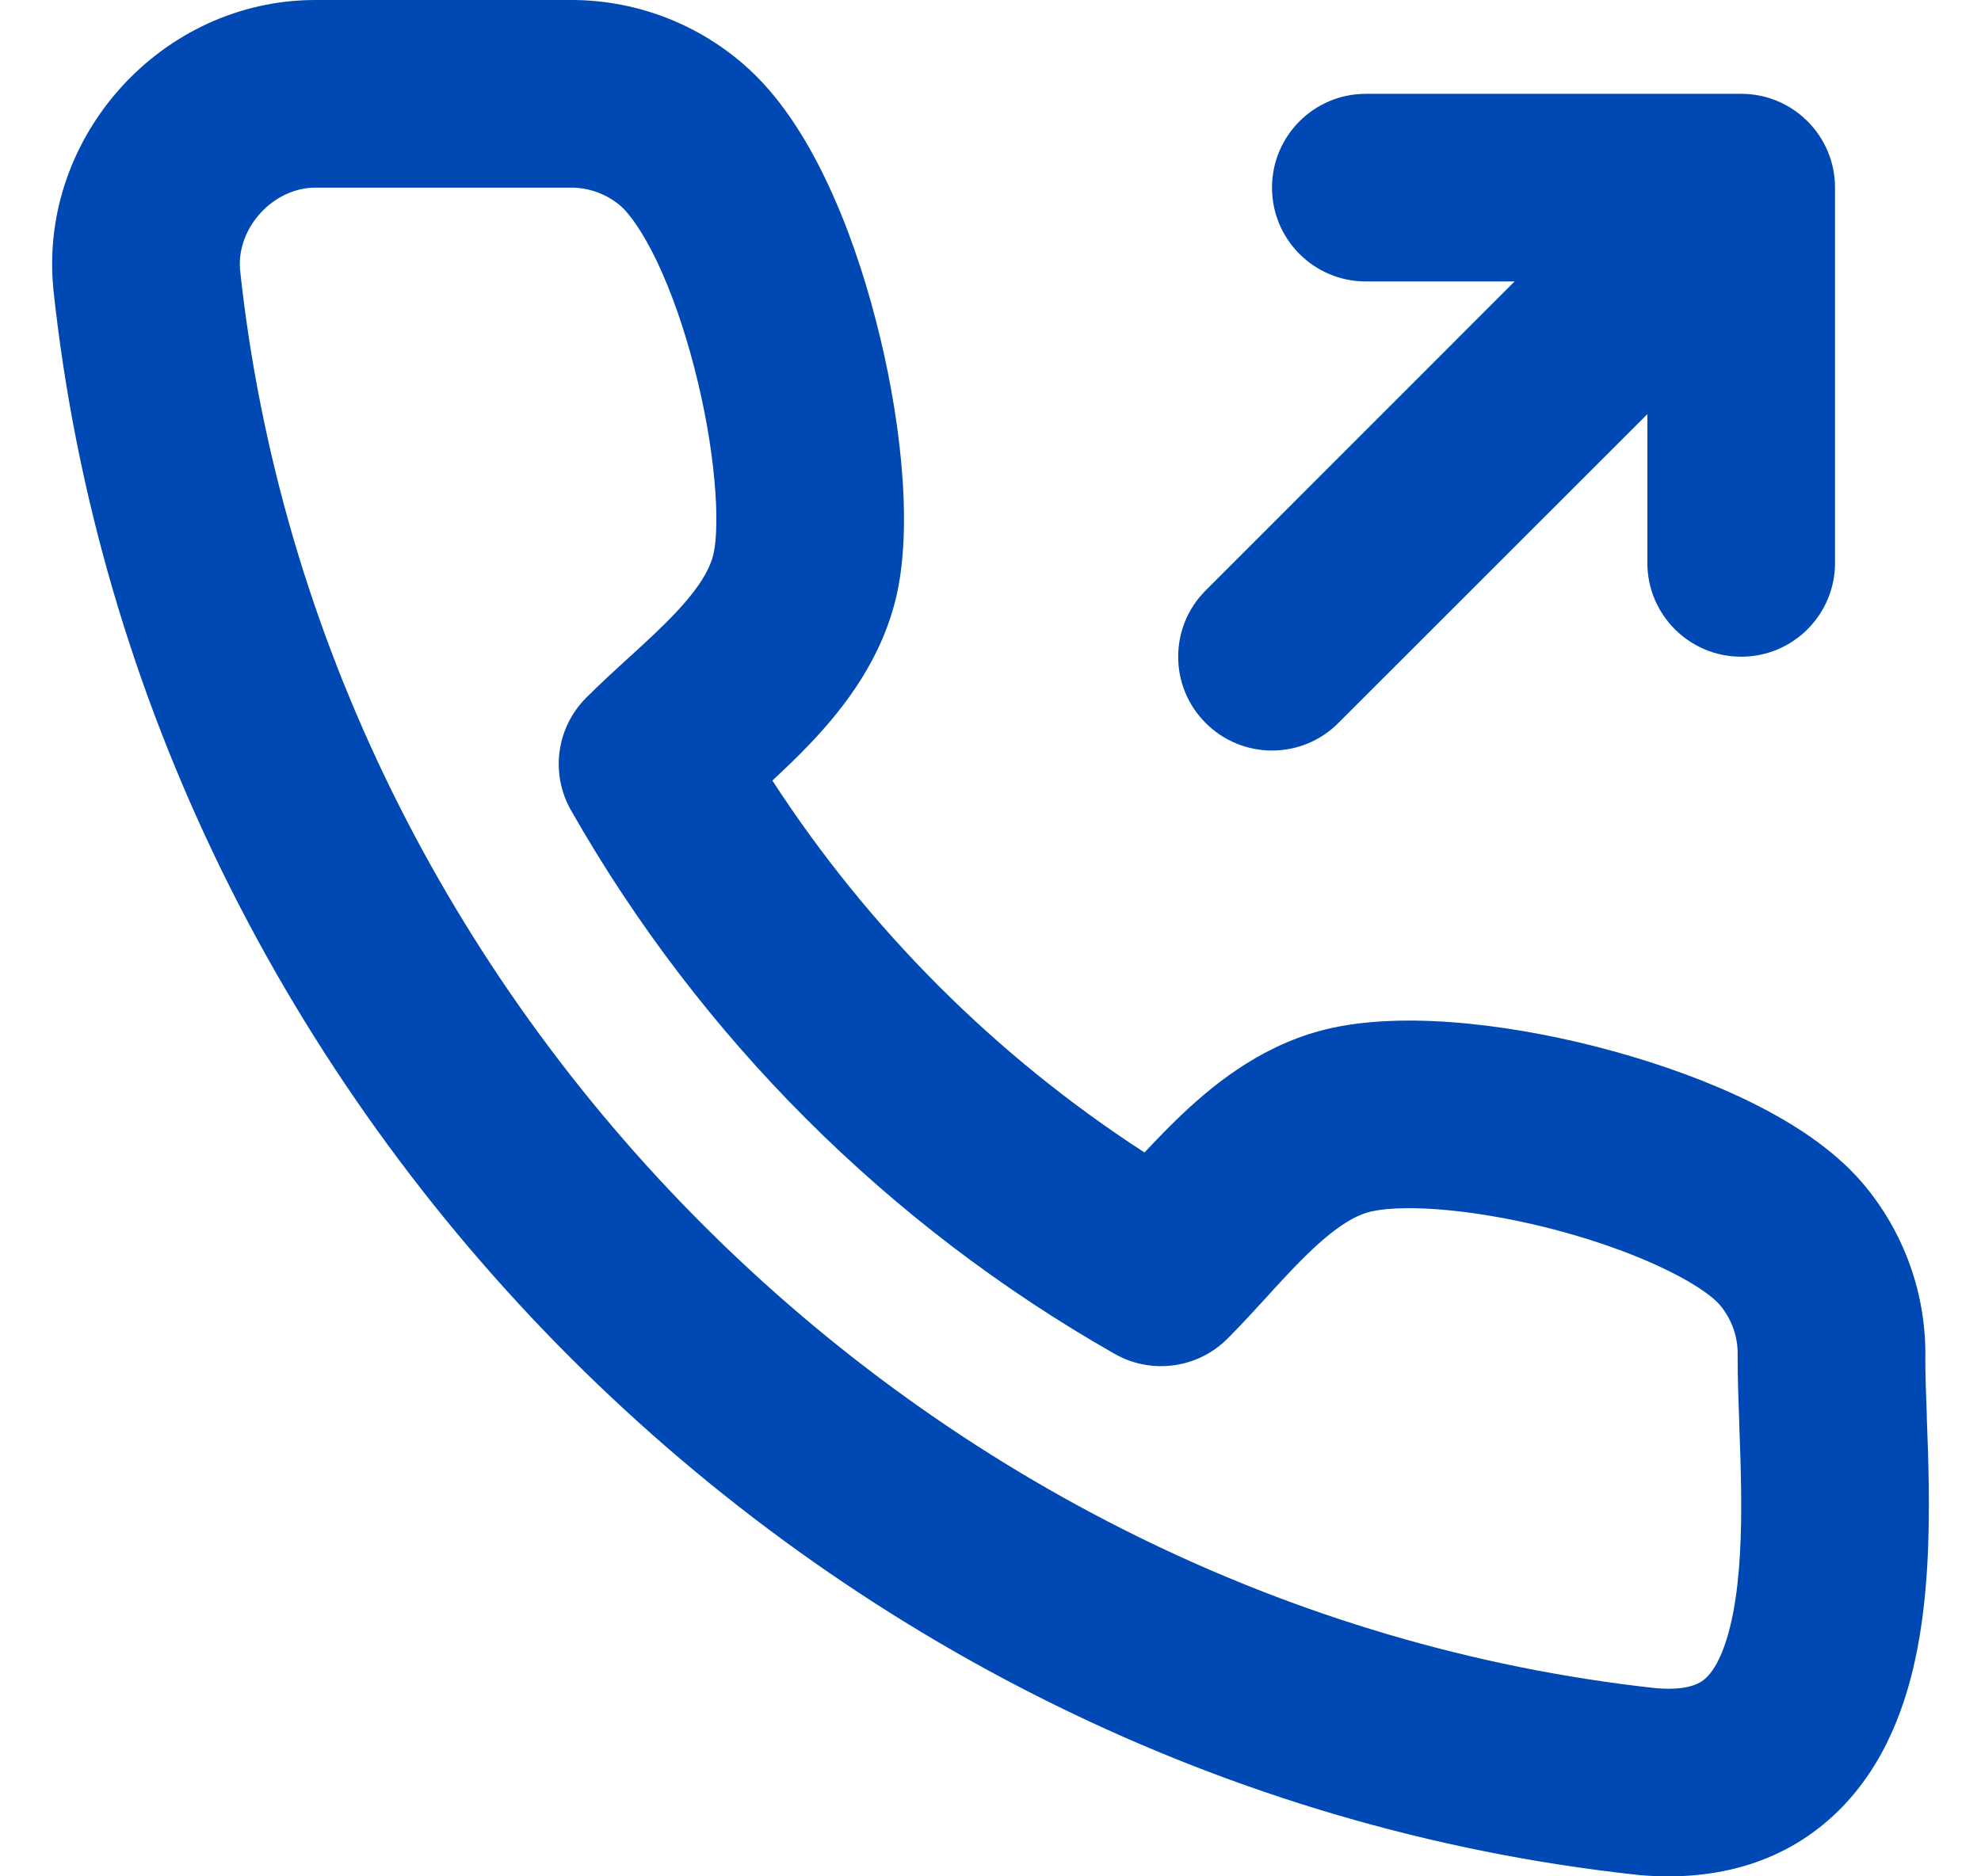 <svg width="19" height="18" viewBox="0 0 19 18" fill="none" xmlns="http://www.w3.org/2000/svg">
<path fill-rule="evenodd" clip-rule="evenodd" d="M7.125 0.611C6.662 0.212 6.07 -0.005 5.459 7.88578e-05L3.023 7.92334e-05C1.553 0.001 0.379 1.302 0.51 2.753L0.511 2.767C1.352 10.686 7.838 17.131 15.697 17.985L15.713 17.987C16.475 18.056 17.139 17.857 17.631 17.373C18.087 16.925 18.291 16.332 18.39 15.816C18.491 15.29 18.505 14.733 18.499 14.254C18.496 14.022 18.488 13.797 18.48 13.597L18.48 13.569C18.472 13.361 18.466 13.186 18.466 13.036C18.478 12.421 18.265 11.823 17.868 11.354C17.582 11.017 17.175 10.762 16.791 10.573C16.389 10.375 15.931 10.21 15.473 10.084C14.598 9.843 13.546 9.697 12.785 9.859C12.161 9.992 11.687 10.36 11.346 10.682C11.214 10.806 11.09 10.936 10.977 11.056C9.55 10.131 8.334 8.915 7.408 7.488C7.529 7.376 7.658 7.252 7.783 7.12C8.105 6.779 8.472 6.305 8.606 5.681C8.755 4.979 8.628 3.947 8.4 3.071C8.281 2.611 8.122 2.145 7.924 1.731C7.733 1.331 7.475 0.911 7.125 0.611ZM5.471 1.8C5.647 1.798 5.818 1.861 5.952 1.975C6.027 2.04 6.155 2.204 6.3 2.506C6.437 2.794 6.561 3.147 6.658 3.523C6.865 4.318 6.906 5.02 6.845 5.305C6.814 5.452 6.712 5.633 6.474 5.885C6.358 6.007 6.228 6.129 6.08 6.264L6.018 6.32C5.893 6.435 5.751 6.564 5.623 6.693C5.336 6.979 5.276 7.422 5.477 7.774C6.714 9.95 8.516 11.751 10.691 12.988C11.043 13.188 11.486 13.129 11.773 12.842C11.901 12.714 12.03 12.572 12.145 12.447L12.201 12.385C12.337 12.237 12.458 12.107 12.581 11.991C12.833 11.753 13.014 11.651 13.16 11.62C13.495 11.548 14.209 11.603 14.996 11.819C15.369 11.922 15.716 12.05 15.996 12.188C16.292 12.333 16.443 12.456 16.494 12.517C16.609 12.653 16.671 12.826 16.666 13.004C16.666 13.012 16.666 13.019 16.666 13.027C16.666 13.216 16.673 13.428 16.681 13.634L16.681 13.655C16.689 13.86 16.696 14.067 16.699 14.278C16.705 14.72 16.689 15.131 16.622 15.475C16.554 15.829 16.452 16.009 16.369 16.09C16.323 16.136 16.216 16.223 15.882 16.195C8.868 15.428 3.057 9.651 2.302 2.585C2.27 2.184 2.62 1.801 3.024 1.8L5.462 1.8L5.471 1.8Z" fill="#0048B4"/>
<path d="M13.1 0.9C12.603 0.9 12.2 1.303 12.2 1.8C12.2 2.297 12.603 2.7 13.1 2.7H14.527L11.564 5.664C11.212 6.015 11.212 6.585 11.564 6.936C11.915 7.288 12.485 7.288 12.836 6.936L15.8 3.973V5.4C15.8 5.897 16.203 6.3 16.7 6.3C17.197 6.3 17.6 5.897 17.6 5.4V1.8C17.6 1.303 17.197 0.9 16.7 0.9H13.1Z" fill="#0048B4"/>
</svg>
